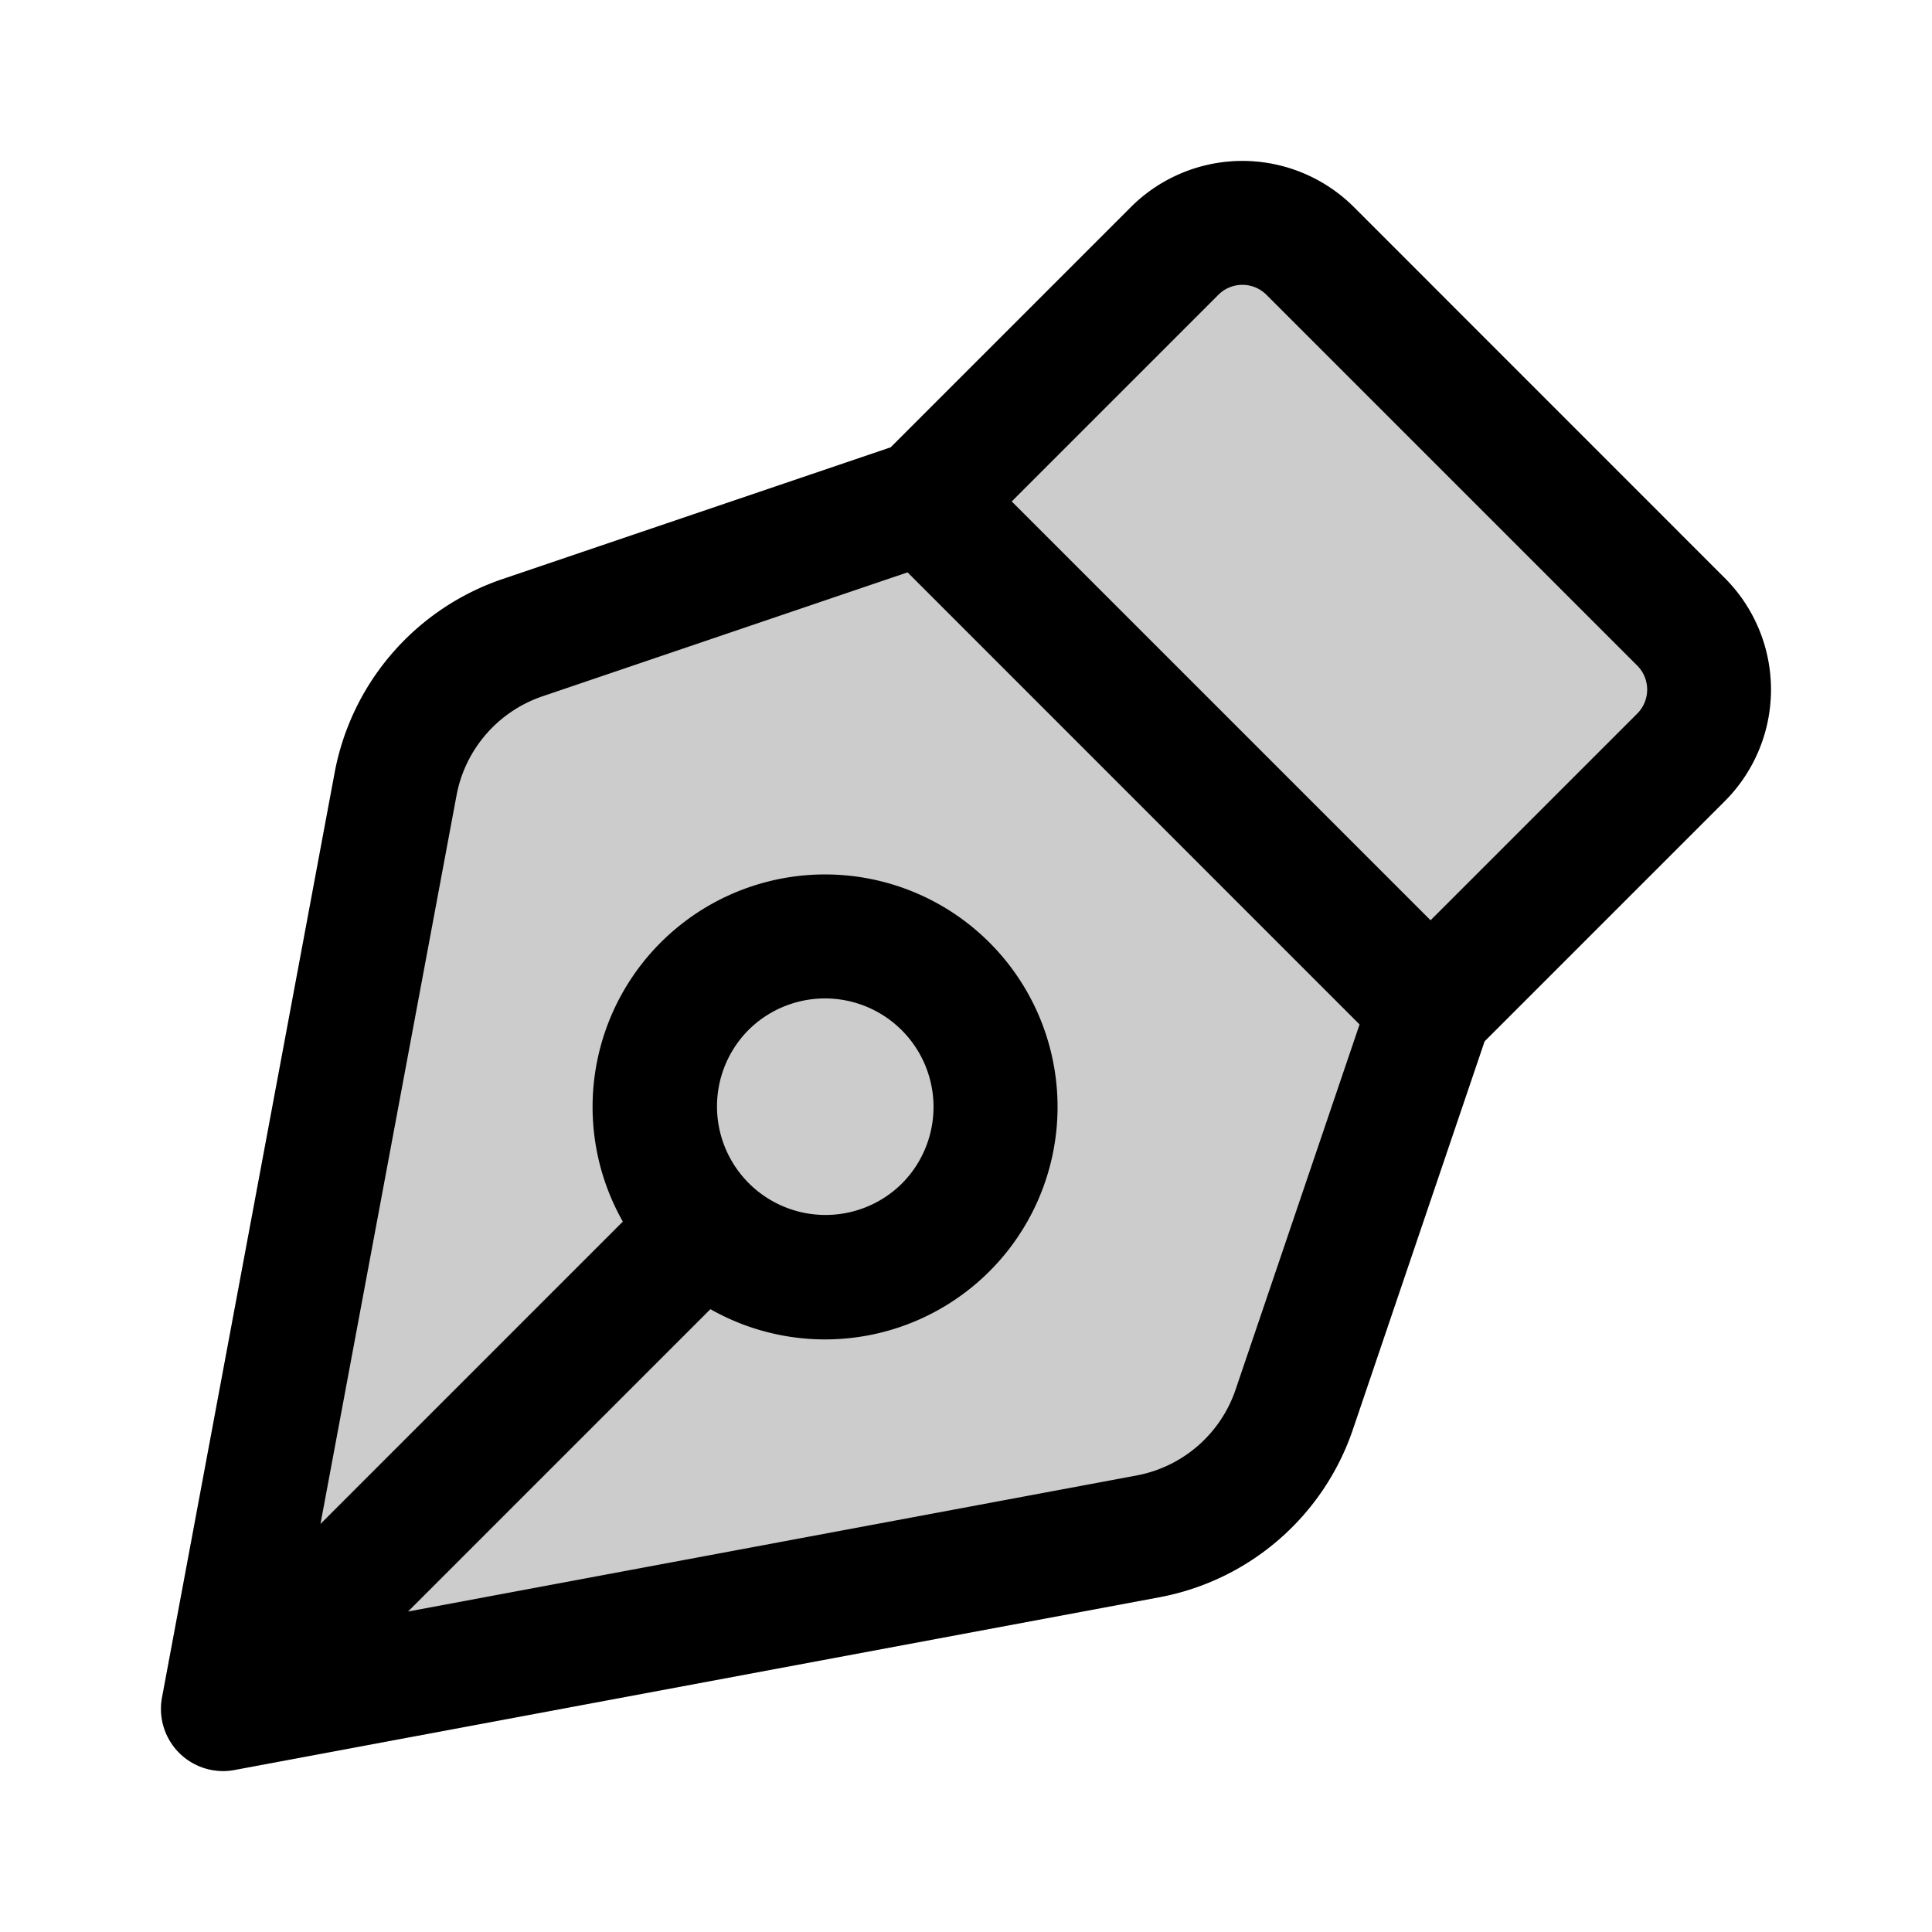 <svg xmlns="http://www.w3.org/2000/svg" width="24" height="24" fill="currentColor" viewBox="0 0 24 24">
  <path fill-rule="evenodd" d="M16.82 2.574a1.96 1.96 0 0 0-2.773 0l-2.983 2.983-4.82 1.636A3.152 3.152 0 0 0 4.157 9.6L2.014 21.08a.772.772 0 0 0 .907.906L14.4 19.842a3.15 3.15 0 0 0 2.406-2.085l1.636-4.821 2.983-2.983a1.96 1.96 0 0 0 0-2.773L16.82 2.574Z" clip-rule="evenodd" opacity=".2"/>
  <path fill-rule="evenodd" d="M16.82 2.574a1.96 1.96 0 0 0-2.773 0l-2.983 2.983-4.82 1.636A3.152 3.152 0 0 0 4.157 9.6L2.014 21.08a.772.772 0 0 0 .907.906L14.4 19.842a3.15 3.15 0 0 0 2.406-2.085l1.636-4.821 2.983-2.983a1.96 1.96 0 0 0 0-2.773L16.82 2.574ZM8.825 16.263l-3.756 3.756 9.05-1.69a1.612 1.612 0 0 0 1.23-1.067l1.54-4.536-5.615-5.616-4.536 1.54c-.552.188-.96.659-1.067 1.231l-1.69 9.05 3.756-3.756a2.888 2.888 0 1 1 1.088 1.088Zm2.377-1.559a1.348 1.348 0 1 0-1.907-1.906 1.348 1.348 0 0 0 .007 1.9 1.348 1.348 0 0 0 1.9.006Zm3.933-11.042a.422.422 0 0 1 .597 0l4.606 4.606a.422.422 0 0 1 0 .597l-2.567 2.567-5.203-5.203 2.567-2.567Z" clip-rule="evenodd"/>
</svg>
